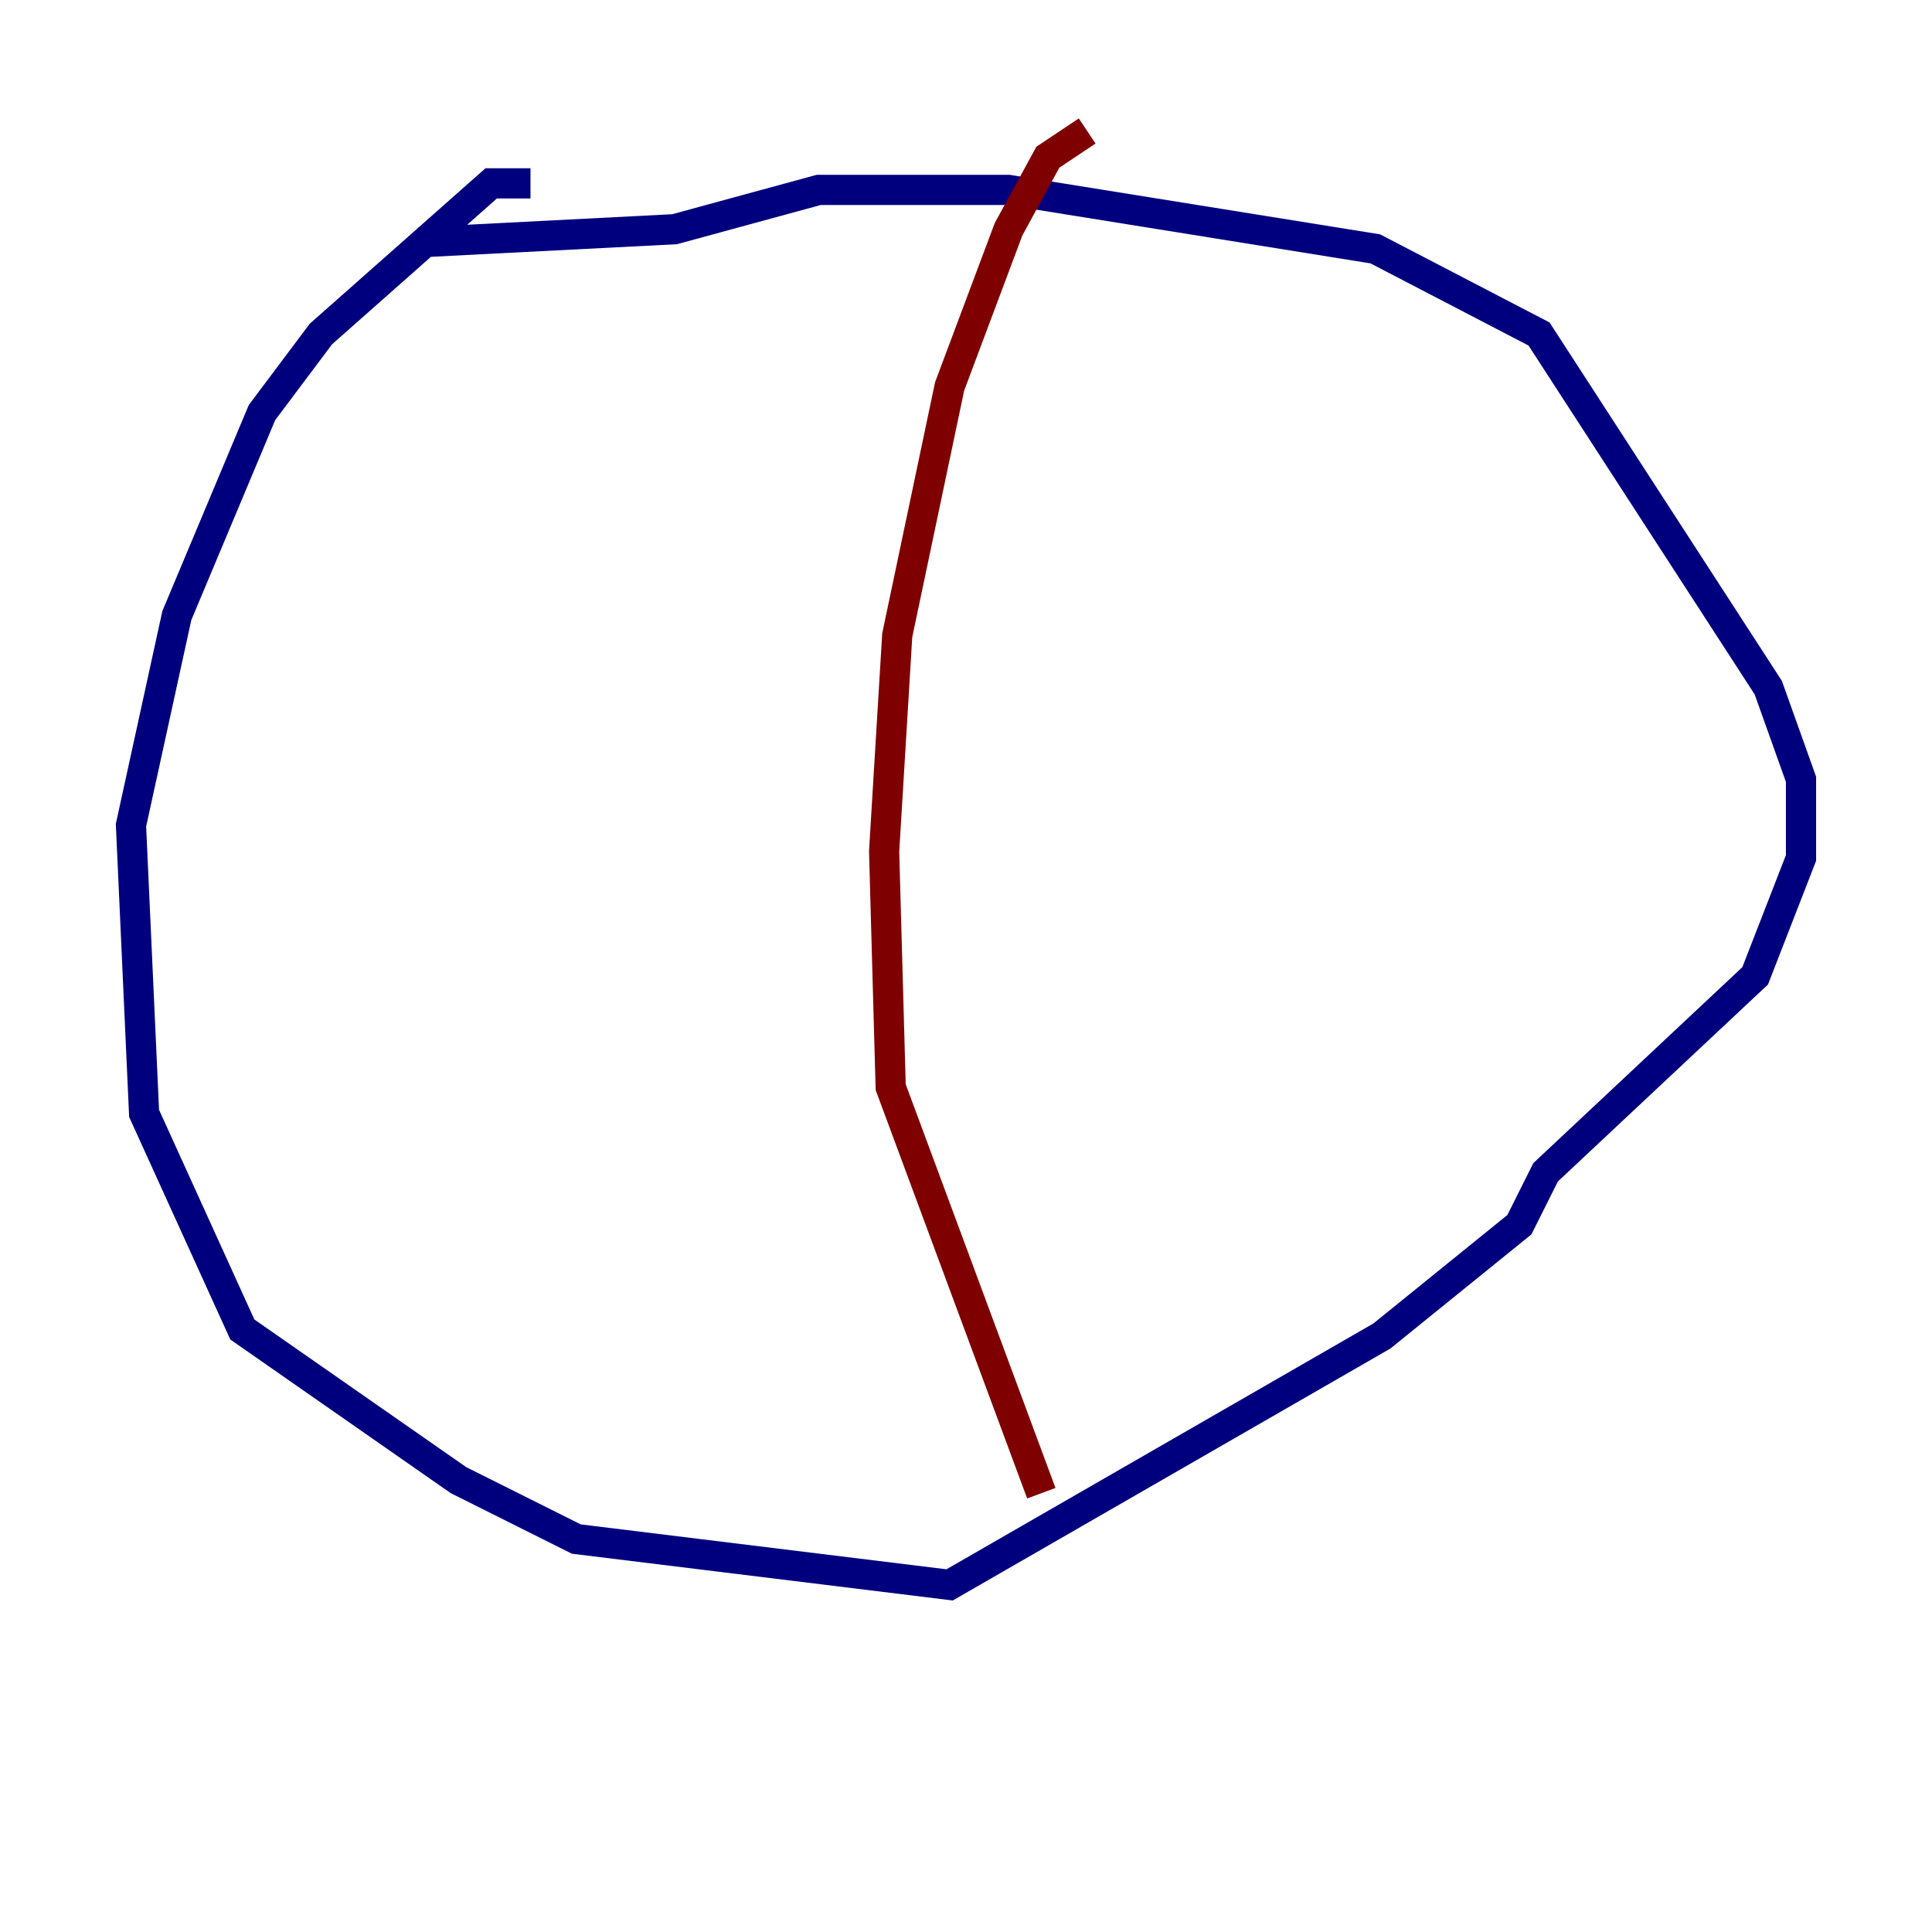 <?xml version="1.0" encoding="utf-8" ?>
<svg baseProfile="tiny" height="128" version="1.2" viewBox="0,0,128,128" width="128" xmlns="http://www.w3.org/2000/svg" xmlns:ev="http://www.w3.org/2001/xml-events" xmlns:xlink="http://www.w3.org/1999/xlink"><defs /><polyline fill="none" points="35.146,12.149 32.542,12.149 21.261,22.129 17.356,27.336 11.715,40.786 8.678,54.671 9.546,73.763 16.054,88.081 30.373,98.061 38.183,101.966 62.915,105.003 91.552,88.515 100.664,81.139 102.4,77.668 116.285,64.651 119.322,56.841 119.322,51.634 117.153,45.559 101.966,22.129 91.119,16.488 66.82,12.583 54.237,12.583 44.691,15.186 27.77,16.054" stroke="#00007f" stroke-width="2" /><polyline fill="none" points="72.027,8.678 69.424,10.414 66.82,15.186 62.915,25.6 59.444,42.088 58.576,56.407 59.01,72.027 68.99,98.929" stroke="#7f0000" stroke-width="2" /></svg>